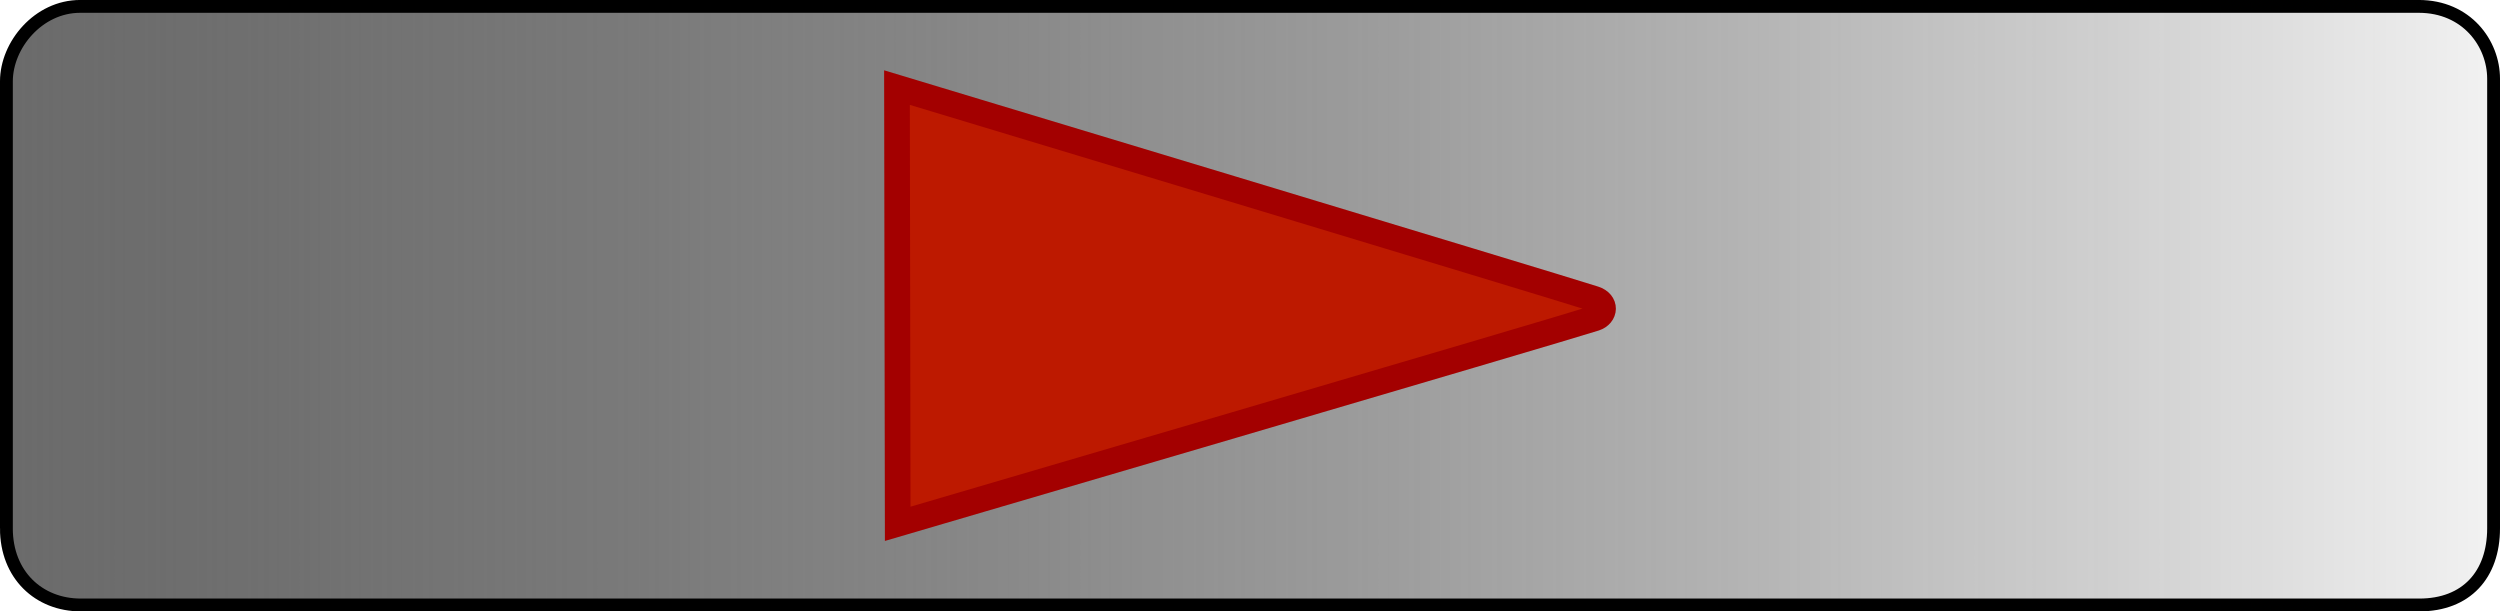 <svg version="1.1" xmlns="http://www.w3.org/2000/svg" xmlns:xlink="http://www.w3.org/1999/xlink" width="97.413" height="23.824" viewBox="0,0,97.413,23.824"><defs><linearGradient x1="191.543" y1="180" x2="288.457" y2="180" gradientUnits="userSpaceOnUse" id="color-1"><stop offset="0" stop-color="#6b6b6b"/><stop offset="1" stop-color="#000000" stop-opacity="0.051"/></linearGradient></defs><g transform="translate(-191.293,-168.088)"><g data-paper-data="{&quot;isPaintingLayer&quot;:true}" fill-rule="nonzero" stroke-linejoin="miter" stroke-miterlimit="10" stroke-dasharray="" stroke-dashoffset="0" style="mix-blend-mode: normal"><path d="M191.543,188.678c0,-4.973 0,-14.682 0,-17.422c0,-1.412 1.243,-2.919 2.874,-2.919c8.292,0 76.145,0 91.121,0c1.872,0 2.918,1.447 2.918,2.817c0,2.717 0,12.518 0,17.522c0,1.805 -1.062,2.985 -2.894,2.985c-14.839,0 -82.785,0 -91.12,0c-1.645,0 -2.9,-1.181 -2.9,-2.984z" fill="url(#color-1)" stroke="#000000" stroke-width="0.5" stroke-linecap="butt"/><path d="M226.244,171.501c0,0 25.775,7.778 27.174,8.232c0.466,0.151 0.428,0.623 0.021,0.756c-1.32,0.429 -27.167,8.01 -27.167,8.01z" fill="#bd1900" stroke="#a30000" stroke-width="1" stroke-linecap="round"/></g></g></svg>